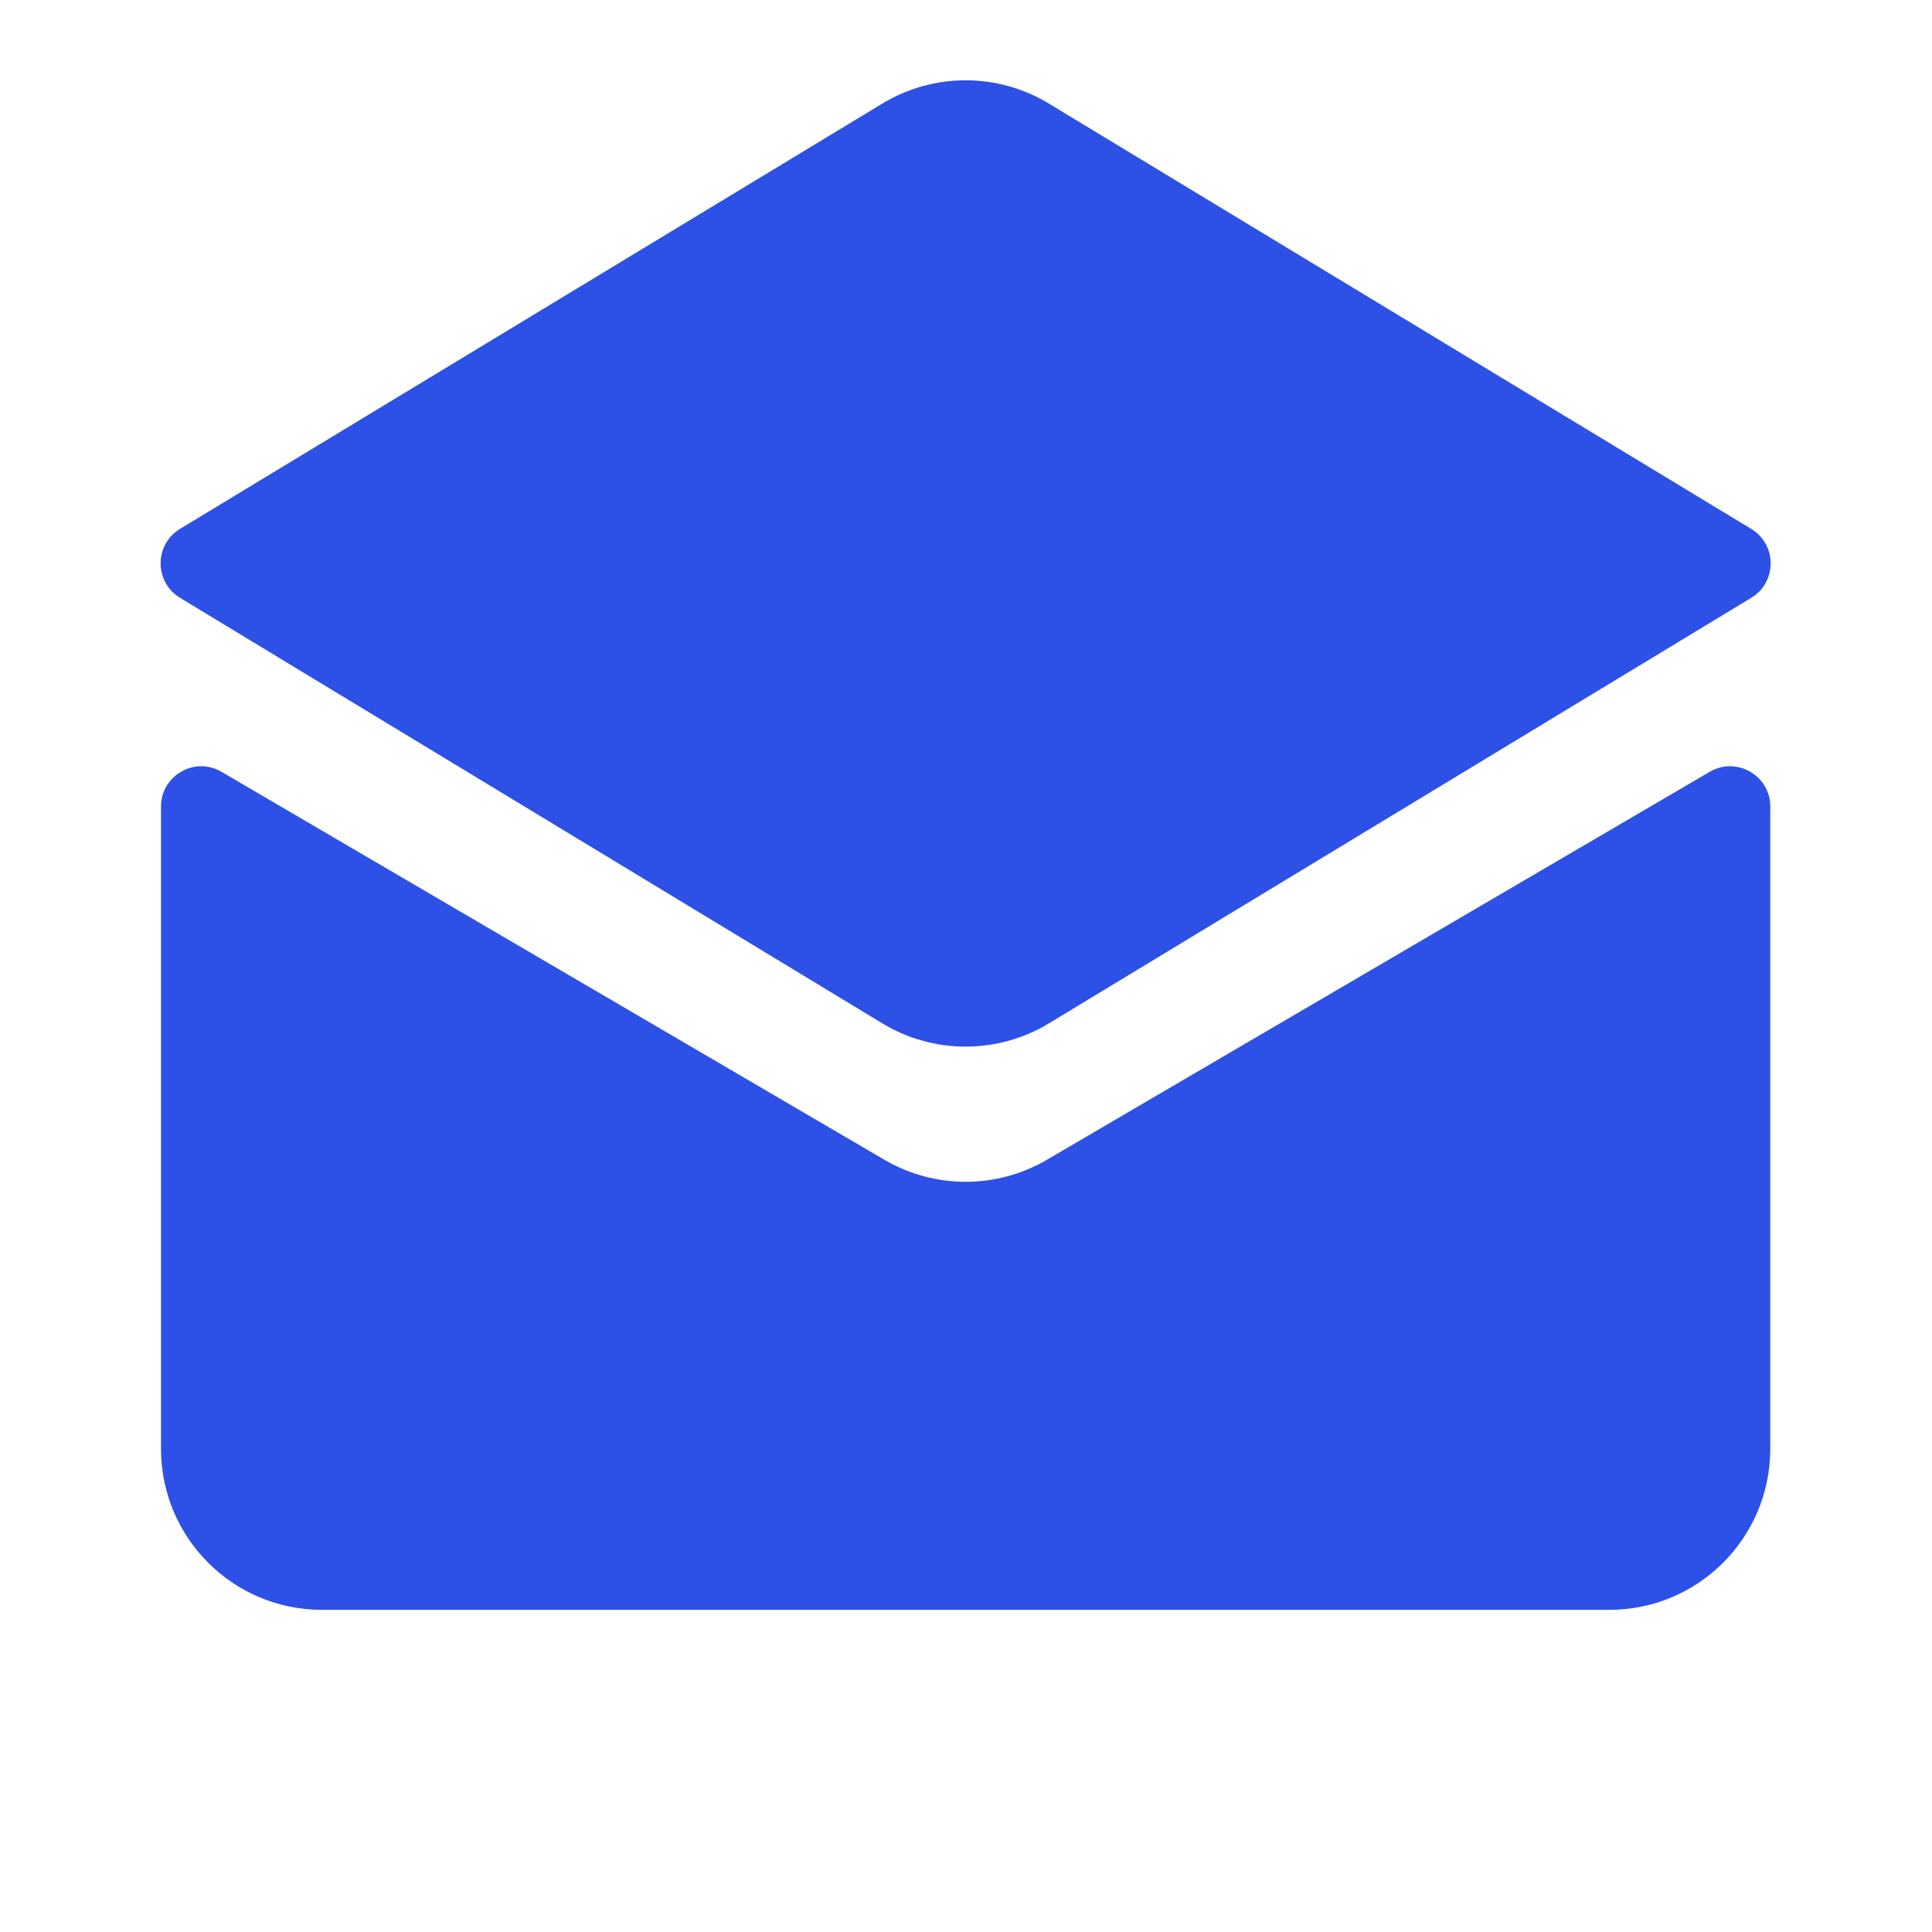 <svg width="24" height="24" viewBox="0 0 24 24" fill="none" xmlns="http://www.w3.org/2000/svg">
<path d="M10.96 1.287L2.236 6.57C1.915 6.765 1.915 7.231 2.236 7.426L10.96 12.712C11.596 13.098 12.394 13.098 13.031 12.712L21.755 7.426C22.076 7.231 22.076 6.765 21.754 6.57L13.03 1.287C12.394 0.901 11.597 0.901 10.96 1.287Z" fill="#2D50E6"/>
<path d="M21.238 9.588L13.005 14.407C12.381 14.772 11.61 14.772 10.986 14.407L2.752 9.588C2.419 9.393 2 9.633 2 10.02V17.998C2 19.102 2.895 19.998 3.999 19.998H19.992C21.096 19.998 21.991 19.102 21.991 17.998V10.02C21.991 9.633 21.572 9.393 21.238 9.588Z" fill="#2D50E6"/>
</svg>
